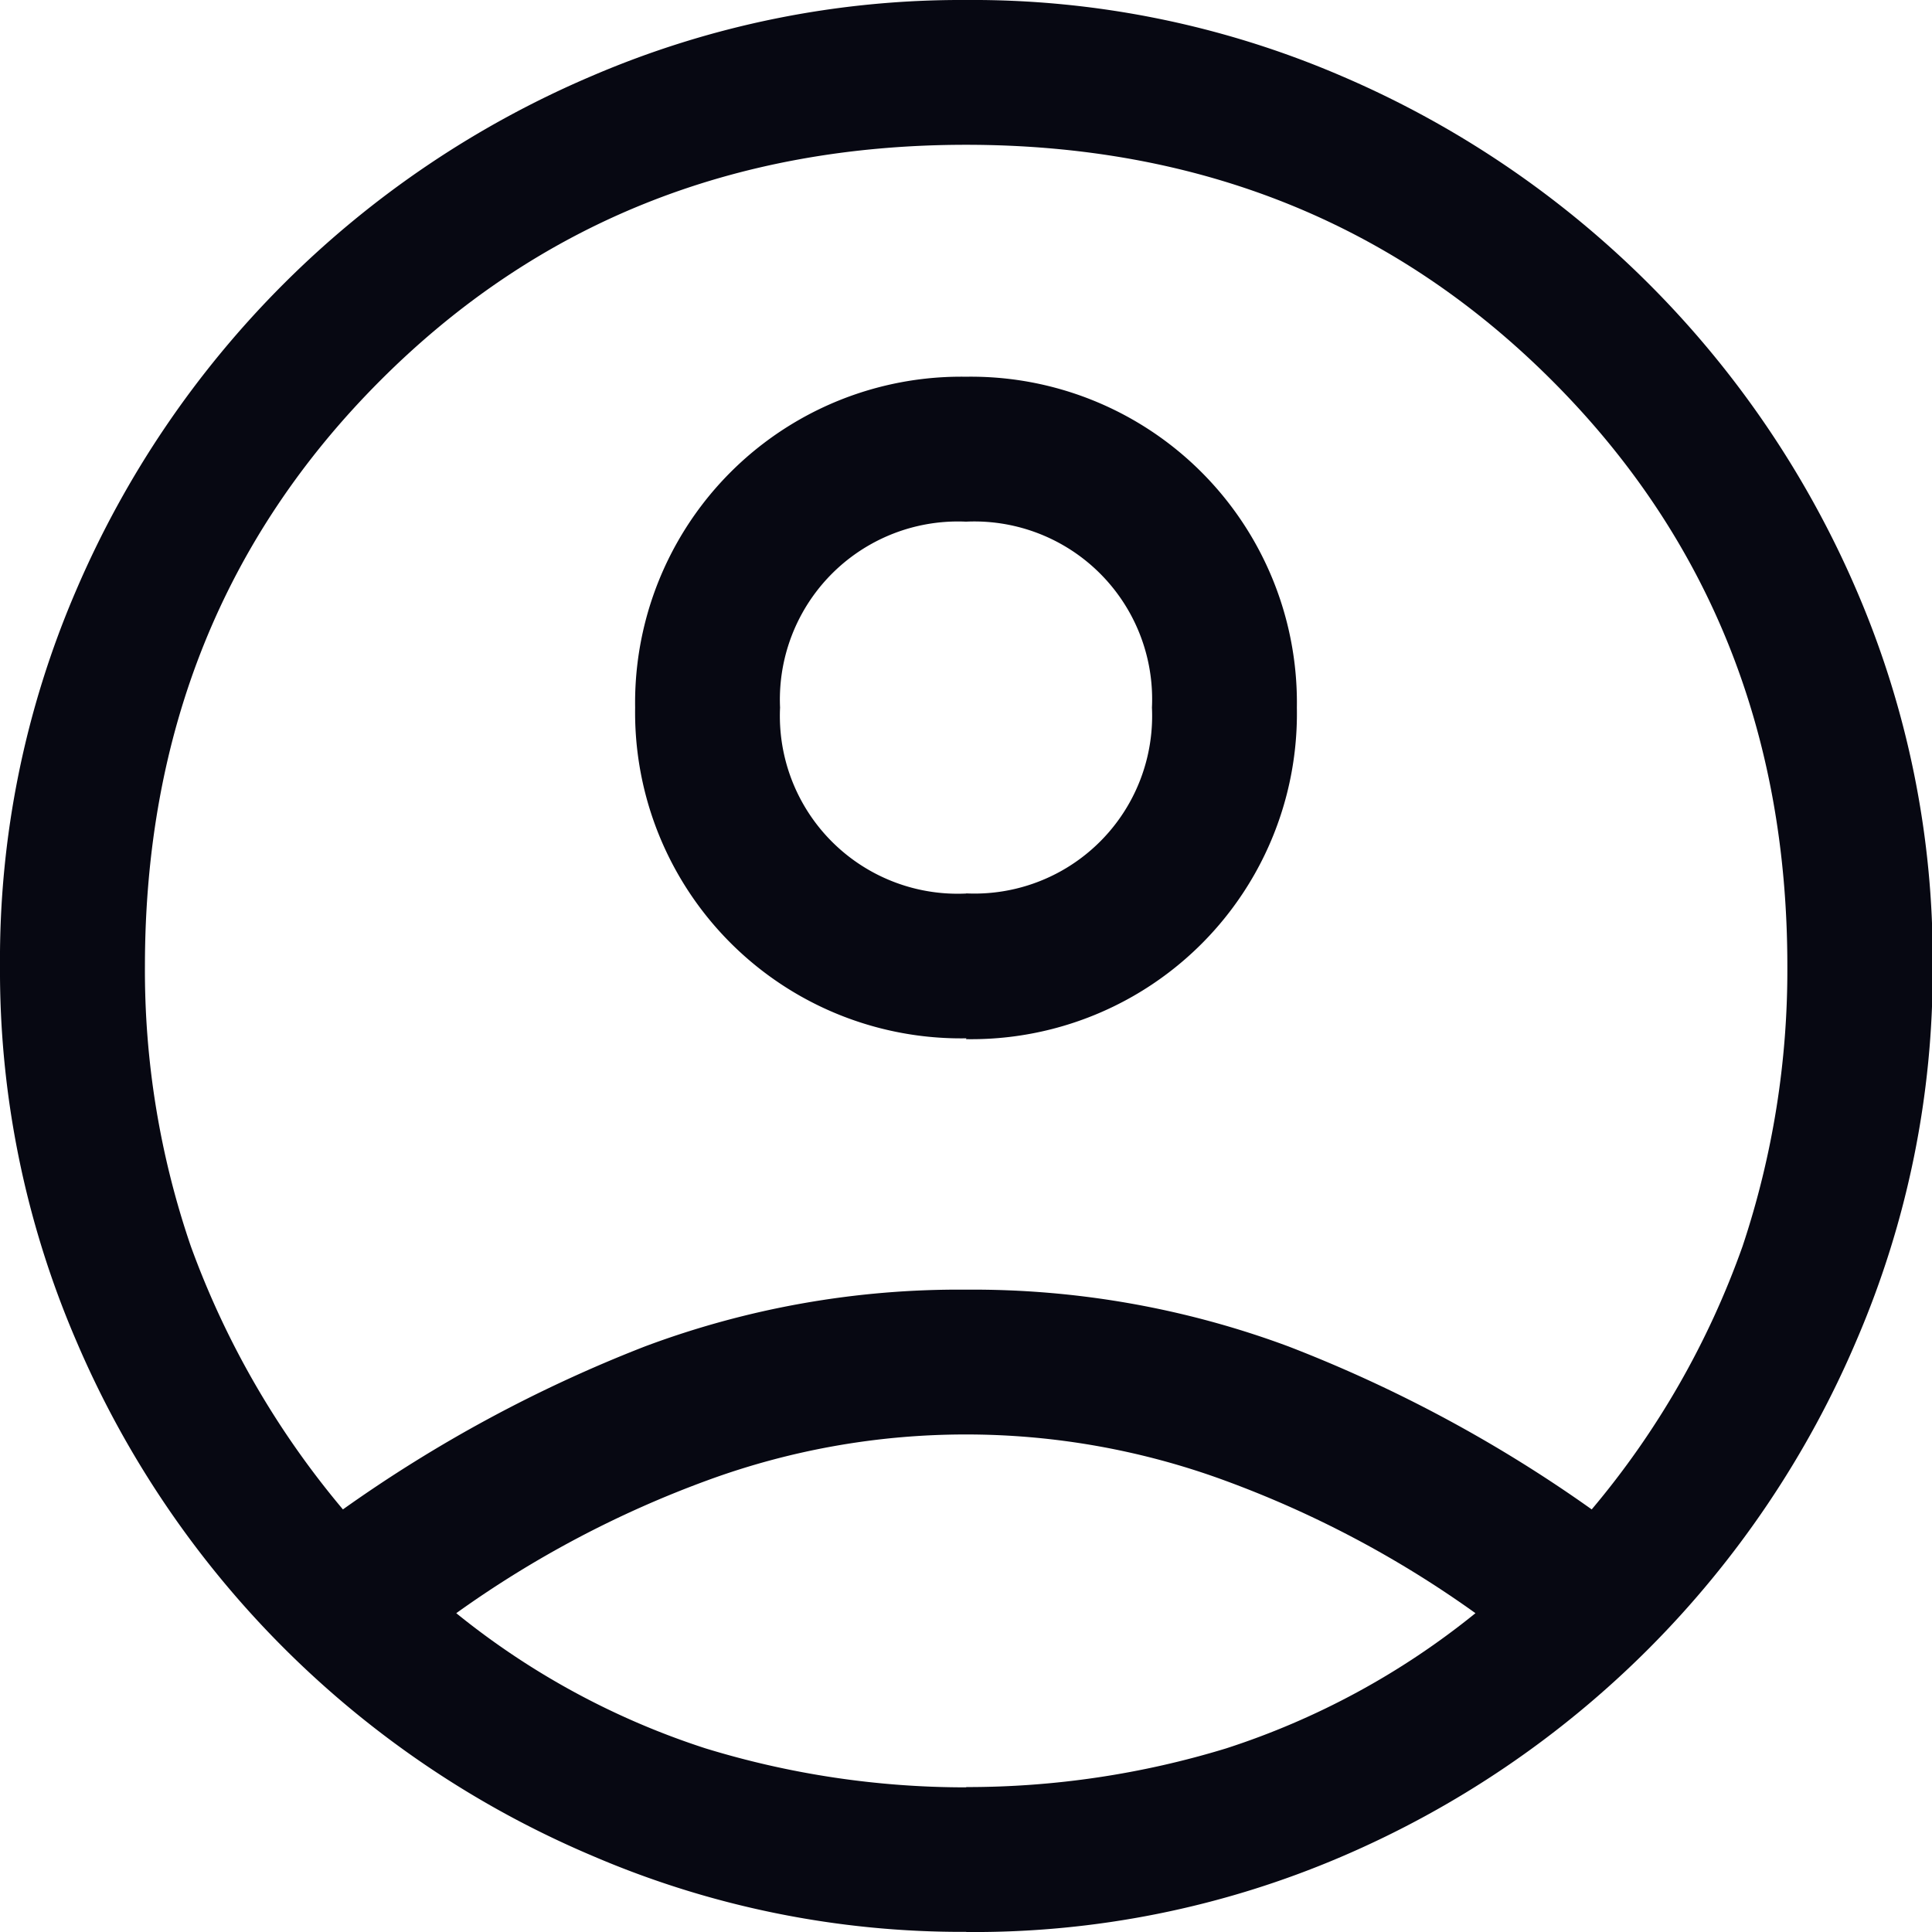<svg xmlns="http://www.w3.org/2000/svg" viewBox="0 0 139.44 139.44"><defs><style>.cls-1{fill:#070812;}</style></defs><g id="Capa_2" data-name="Capa 2"><g id="Capa_1-2" data-name="Capa 1"><path class="cls-1" d="M24.75,108.94A100.32,100.32,0,0,1,46.54,97.18a64.63,64.63,0,0,1,23.18-4.1A65.36,65.36,0,0,1,93,97.18a99.72,99.72,0,0,1,21.88,11.76,61.2,61.2,0,0,0,10.89-19A63,63,0,0,0,129,69.72q0-25.28-17-42.27t-42.27-17q-25.28,0-42.27,17t-17,42.27a61.42,61.42,0,0,0,3.31,20.22A62.79,62.79,0,0,0,24.75,108.94Zm45-34A23.52,23.52,0,0,1,45.84,51.07,23.53,23.53,0,0,1,69.72,27.19,23.52,23.52,0,0,1,93.6,51.07,23.5,23.5,0,0,1,69.72,75Zm0,64.49a67.5,67.5,0,0,1-27-5.49A70.26,70.26,0,0,1,5.49,96.74,67.47,67.47,0,0,1,0,69.72a67.26,67.26,0,0,1,5.49-27.1A70.48,70.48,0,0,1,42.7,5.49,67.5,67.5,0,0,1,69.72,0,67.31,67.31,0,0,1,96.83,5.49,70.73,70.73,0,0,1,134,42.62a67.26,67.26,0,0,1,5.49,27.1,67.47,67.47,0,0,1-5.49,27A70.51,70.51,0,0,1,96.83,134,67.31,67.31,0,0,1,69.72,139.44Zm0-10.45a63.92,63.92,0,0,0,18.74-2.79,55.89,55.89,0,0,0,18-9.76,75.77,75.77,0,0,0-18.13-9.59,54.2,54.2,0,0,0-37.3,0,75.77,75.77,0,0,0-18.13,9.59,55.89,55.89,0,0,0,18,9.76A64,64,0,0,0,69.72,129Zm0-64.5A12.82,12.82,0,0,0,83.14,51.07,12.83,12.83,0,0,0,69.72,37.65,12.85,12.85,0,0,0,56.3,51.07,12.83,12.83,0,0,0,69.72,64.49Z"/></g></g></svg>